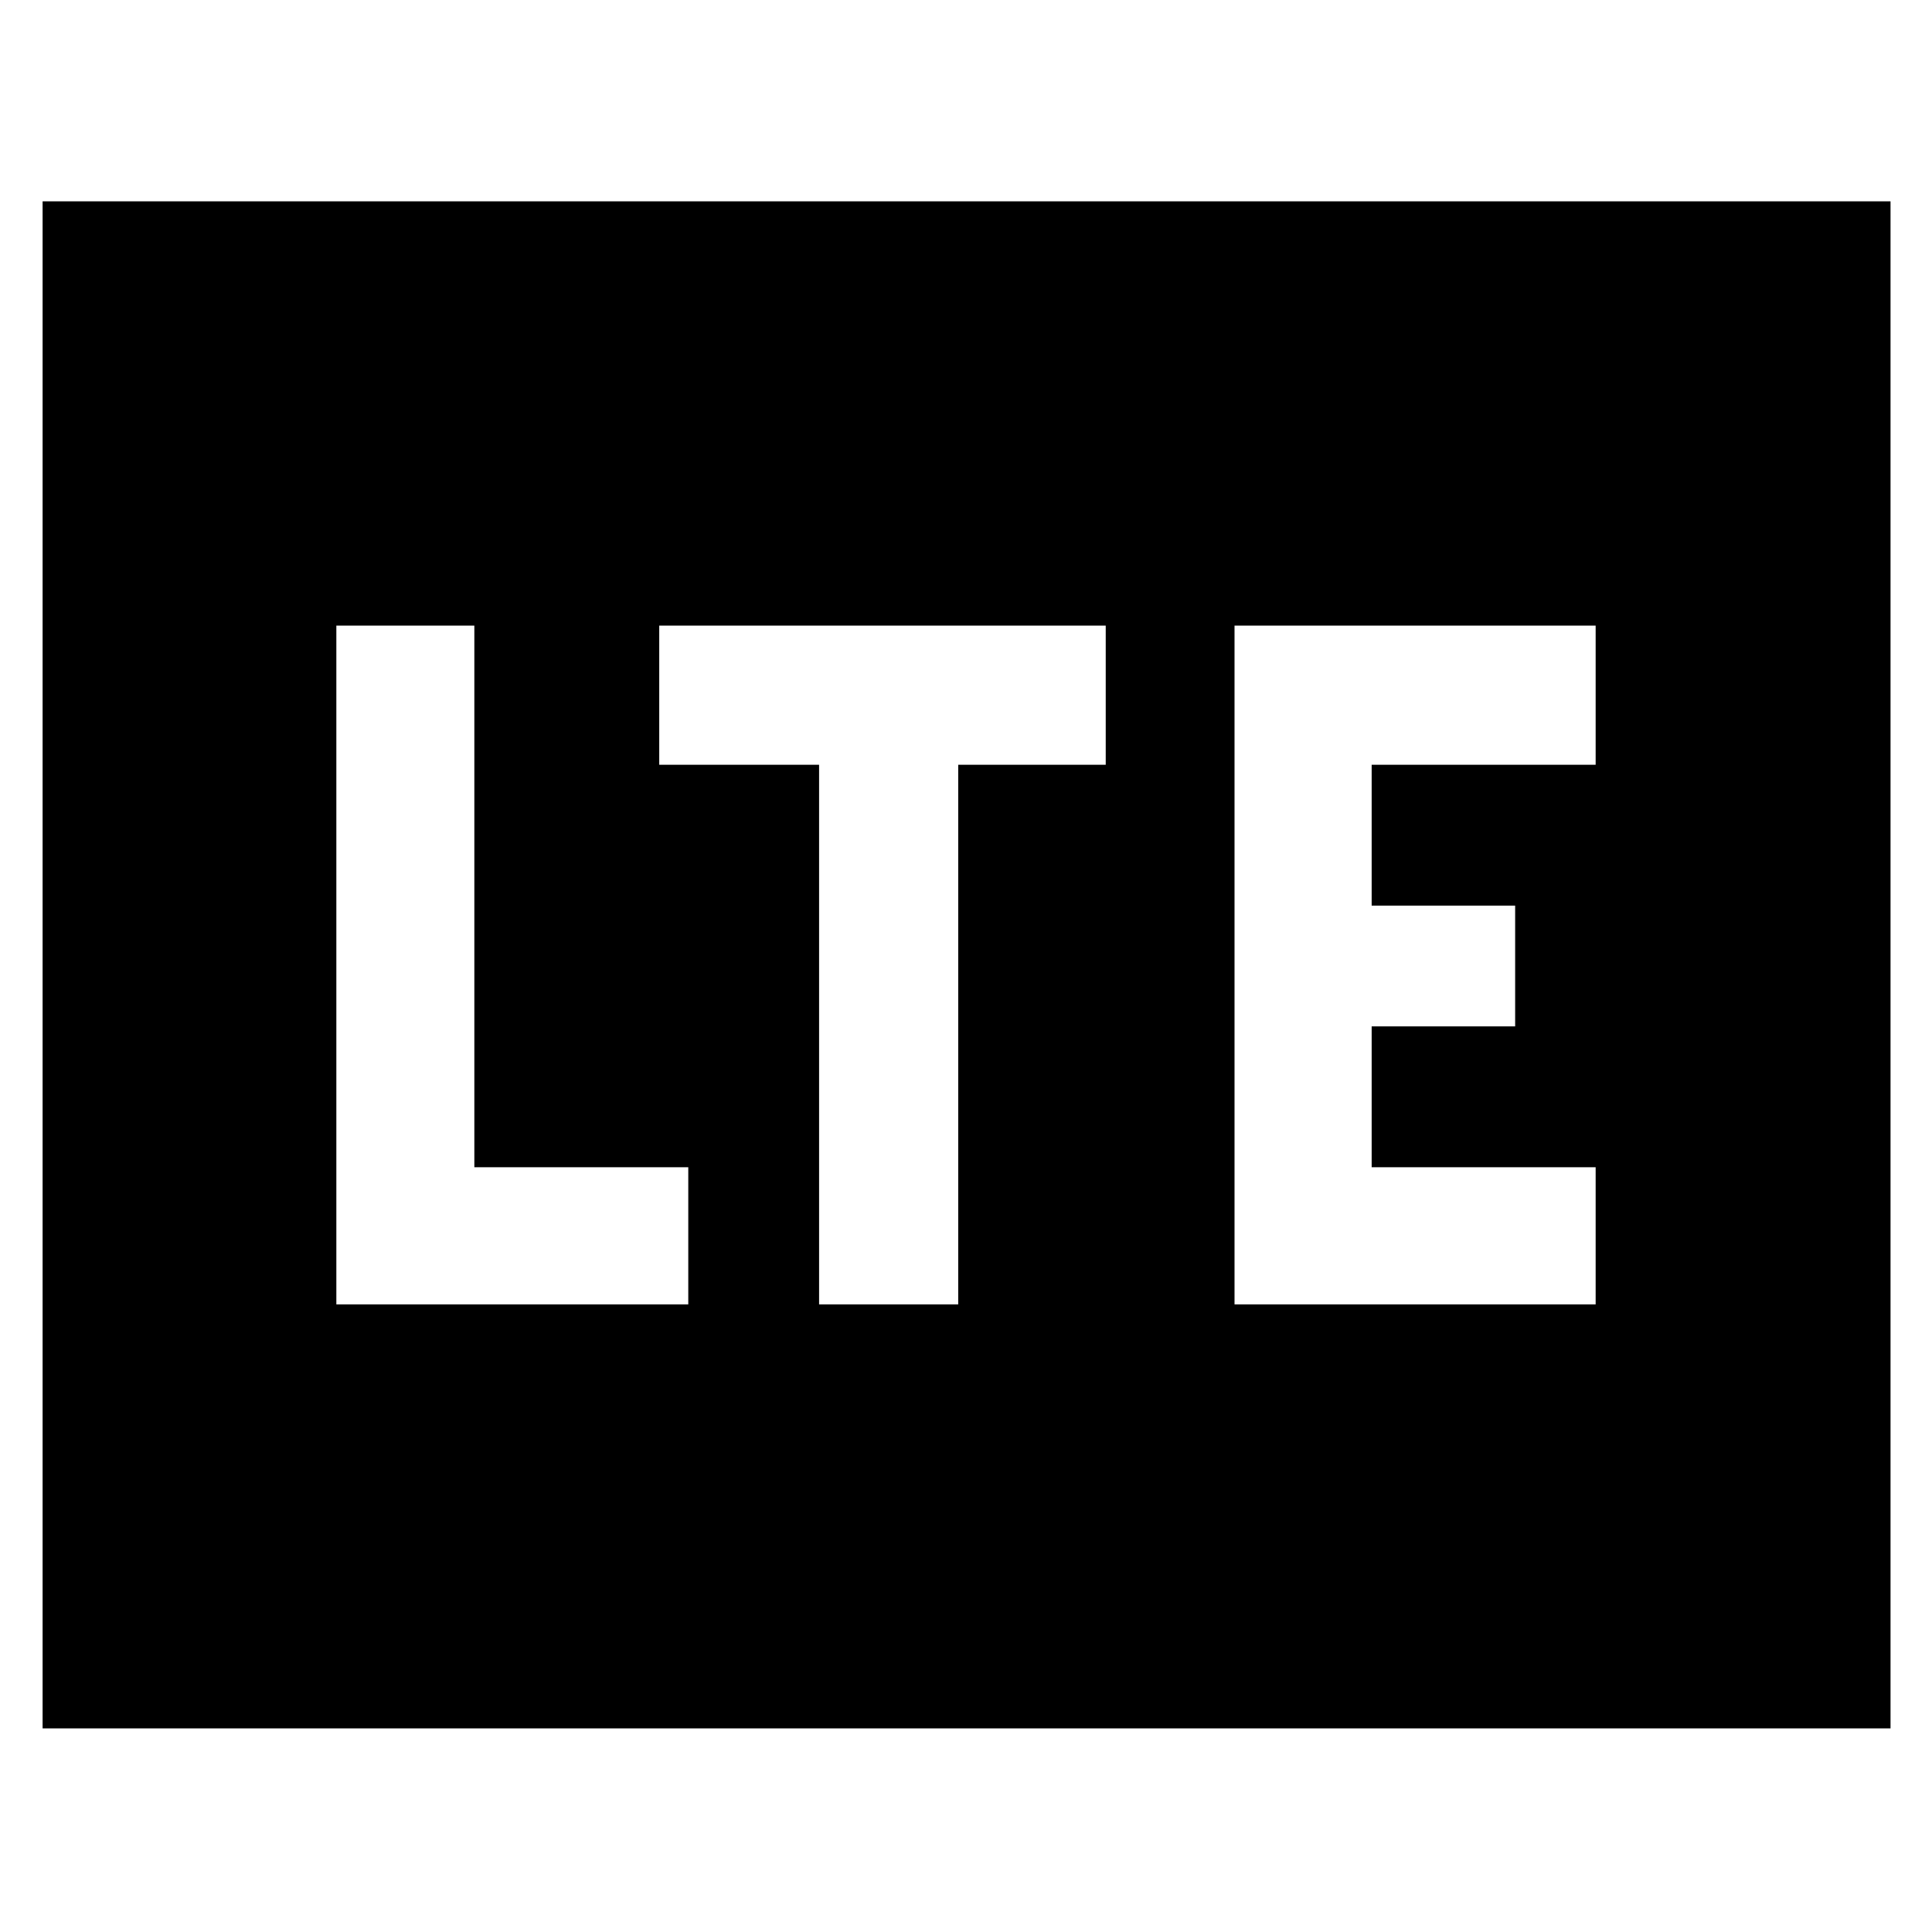 <svg xmlns="http://www.w3.org/2000/svg" height="48" viewBox="0 -960 960 960" width="48"><path d="M167.13-311.87H342V-380H235.7v-269.13h-68.57v337.26Zm239.87 0h69.13V-580h73.3v-69.13H327.57V-580H407v268.13Zm206.43 0h179.44V-380h-111.3v-70h71.3v-60h-71.3v-70h111.3v-69.13H613.43v337.26ZM21.17-101.17v-758.79h918.22v758.79H21.17Z"/></svg>